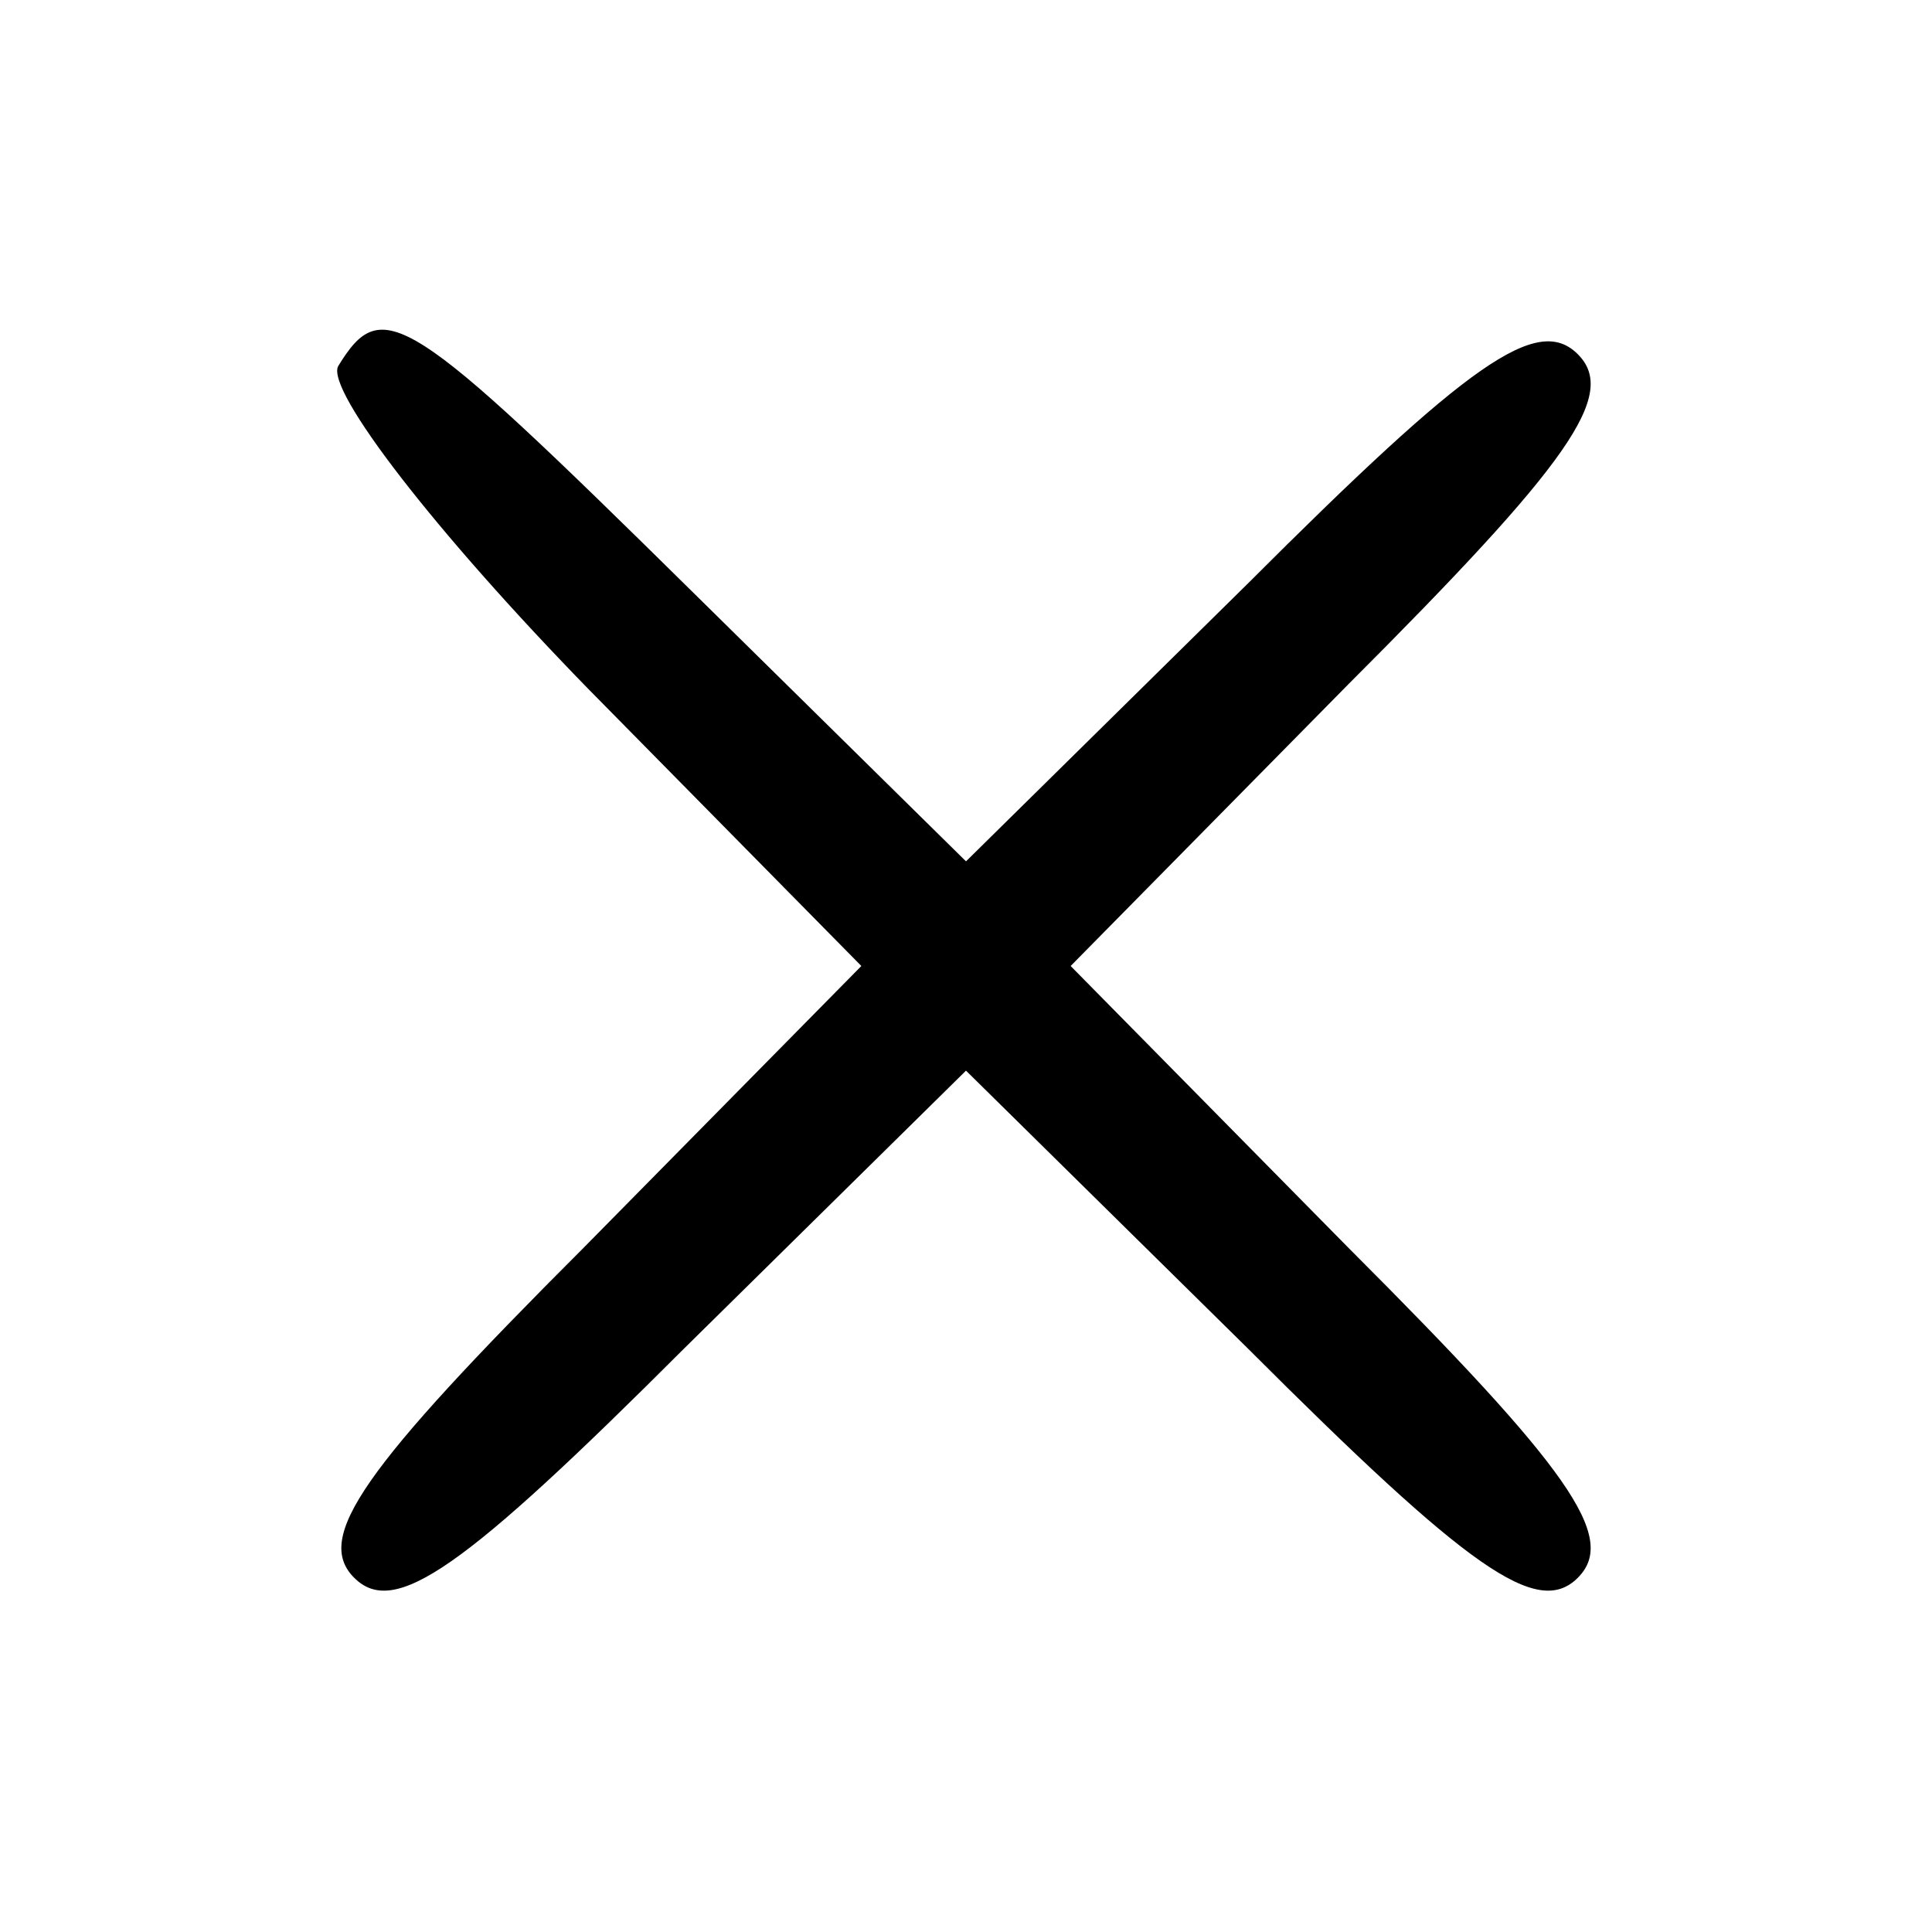 <svg version="1" xmlns="http://www.w3.org/2000/svg" width="32" height="32" viewBox="0 0 48 48"><path d="M8.4 9.1c-.3.6 2.4 4.1 6.2 8l6.8 6.9-6.9 7c-5.5 5.5-6.7 7.2-5.7 8.2 1 1 2.7-.2 8.2-5.7l7-6.9 7 6.9c5.5 5.5 7.2 6.7 8.2 5.7 1-1-.2-2.7-5.7-8.2l-6.9-7 6.9-7c5.5-5.5 6.7-7.2 5.7-8.2-1-1-2.7.2-8.2 5.7l-7 6.9-6.8-6.7c-7.1-7-7.7-7.4-8.8-5.6z"/></svg>